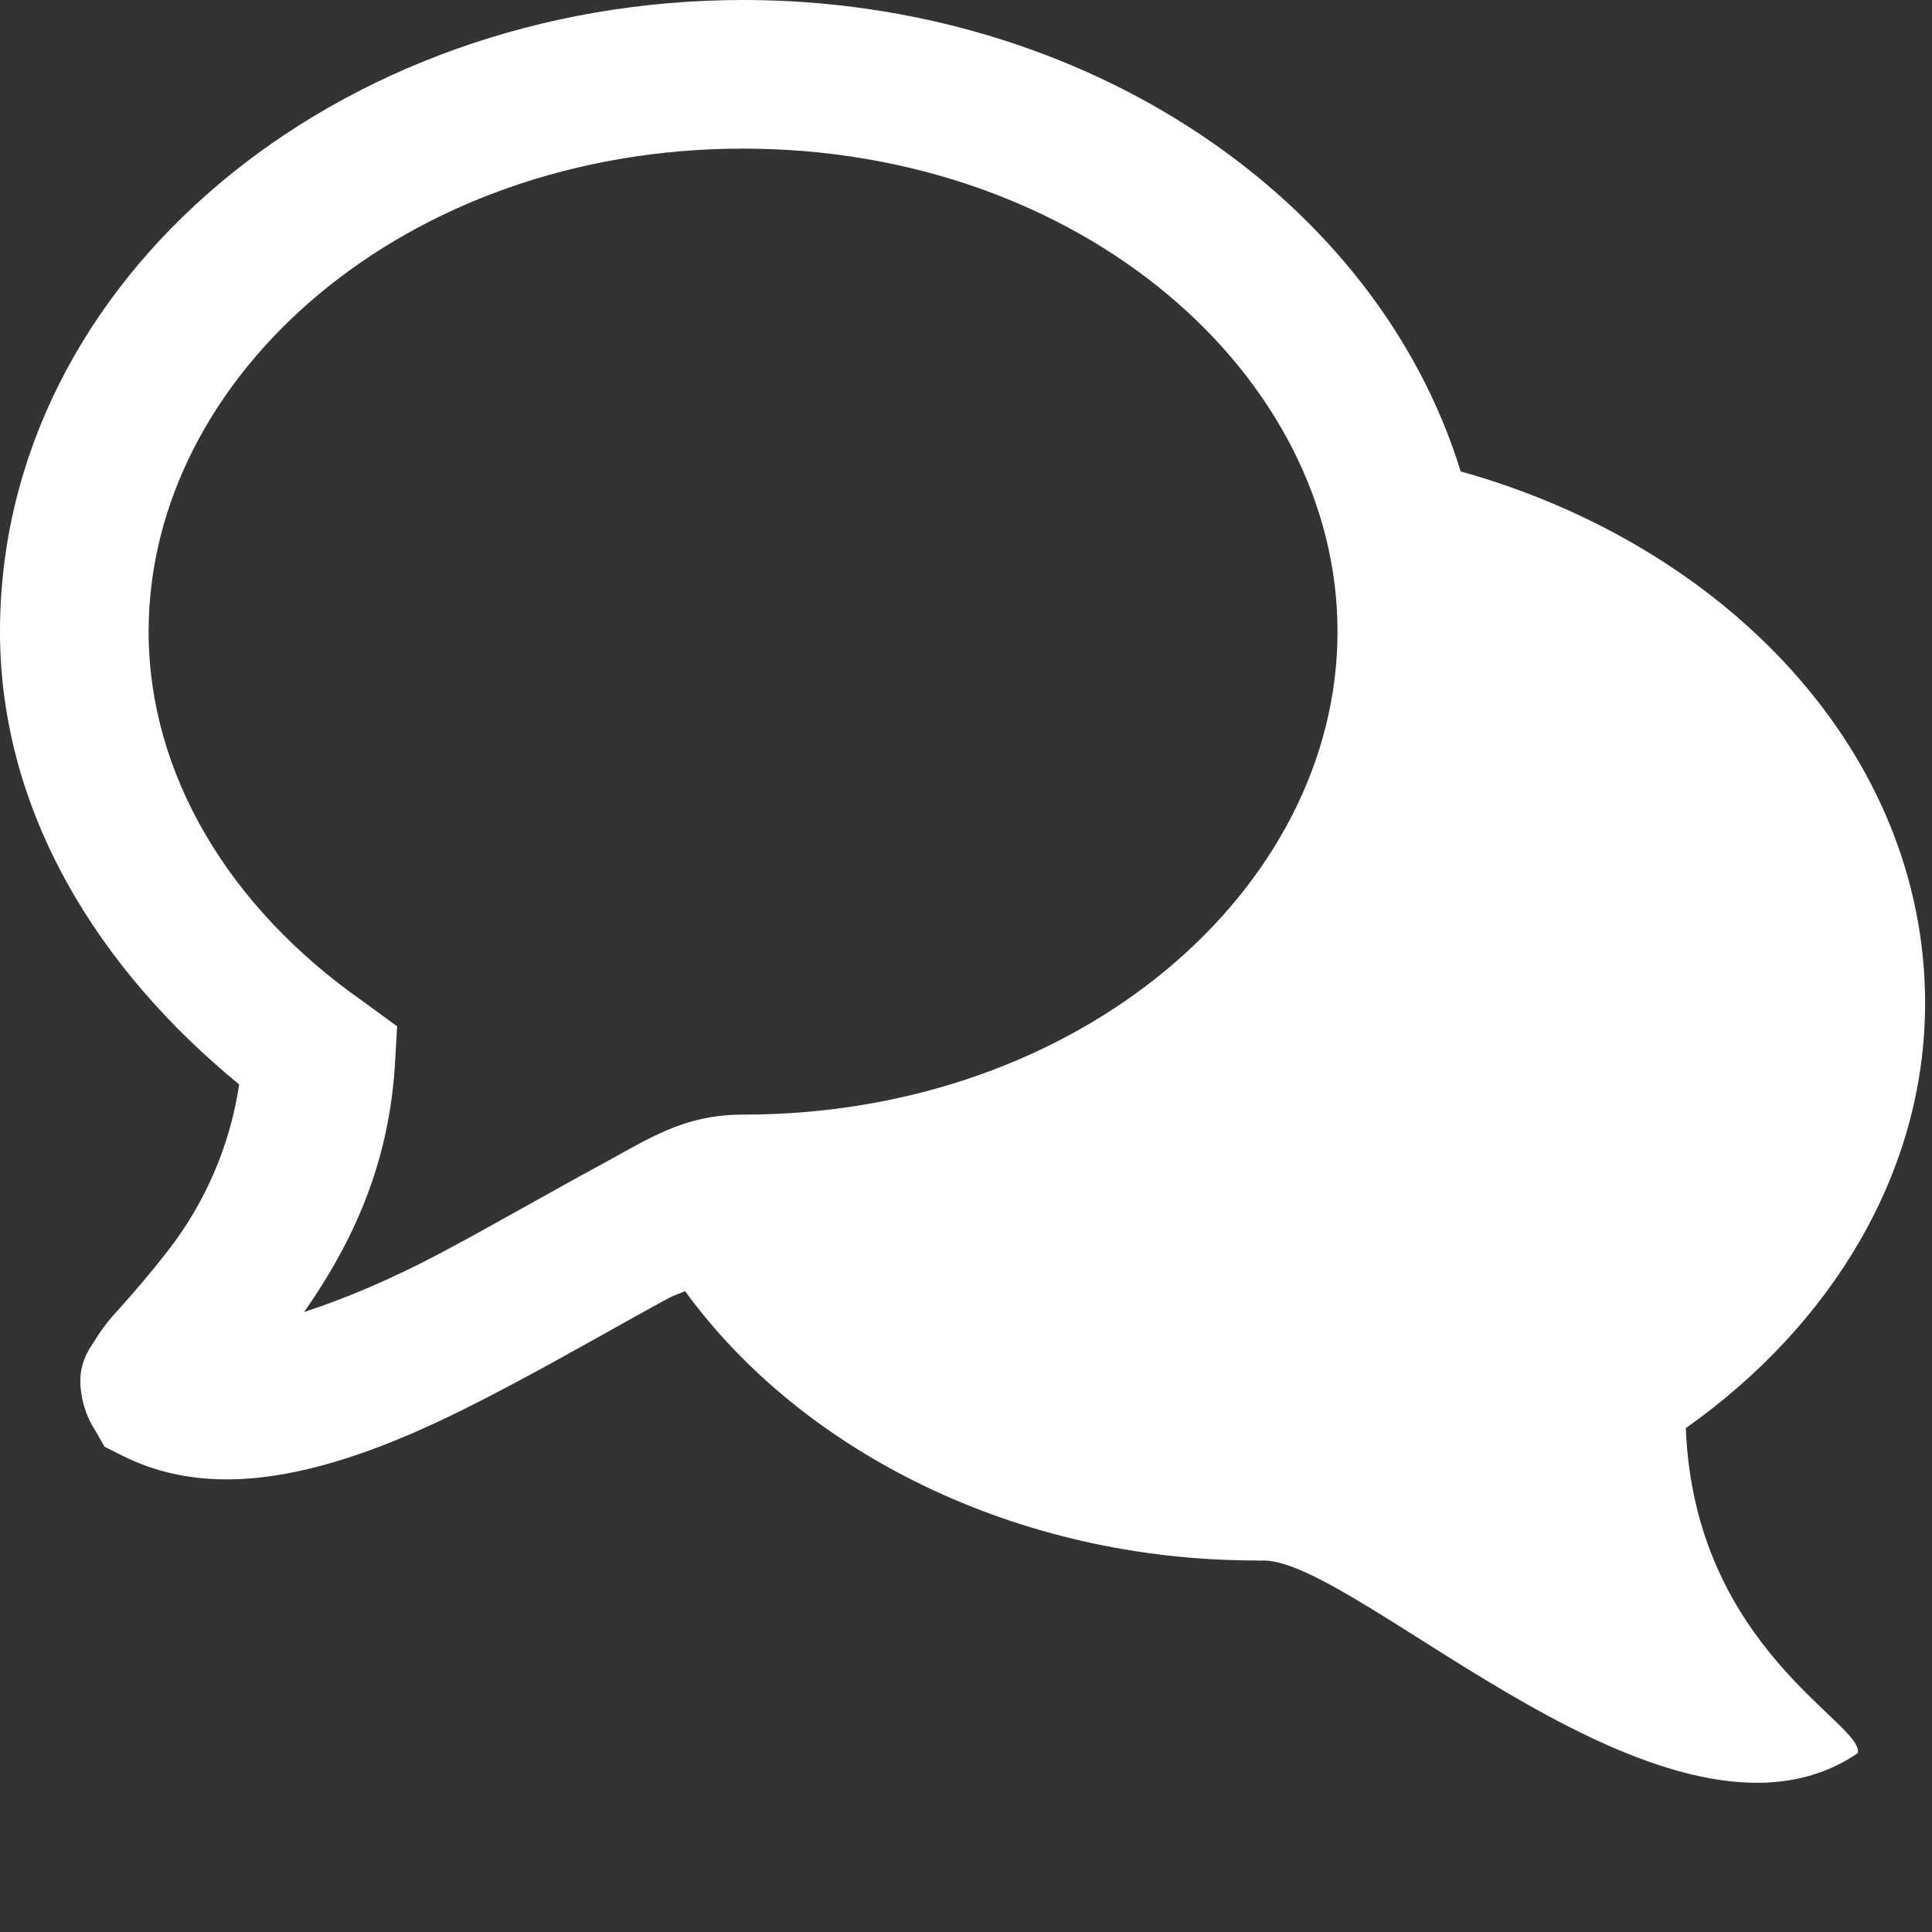 <svg width="40" height="40" viewBox="0 0 40 40" fill="none" xmlns="http://www.w3.org/2000/svg">
<rect x="0" y="0" width="40" height="40" fill="#333333" stroke="none"/>
<path d="M15.385 0C6.995 0 0 5.769 0 13.077C0 16.815 2.046 20.074 4.952 22.452C4.763 23.716 4.25 24.908 3.462 25.914C3.14 26.326 2.803 26.727 2.452 27.115C2.271 27.306 2.109 27.516 1.971 27.74C1.883 27.883 1.746 28.043 1.683 28.366C1.62 28.689 1.706 29.217 1.971 29.615L2.163 29.952L2.548 30.145C3.894 30.817 5.348 30.698 6.683 30.337C8.017 29.974 9.3 29.352 10.529 28.701C11.758 28.051 12.925 27.372 13.846 26.875C13.975 26.806 14.059 26.789 14.183 26.731C16.609 30.066 21.052 32.308 26.009 32.308C26.057 32.314 26.102 32.308 26.154 32.308C28.154 32.308 34.615 38.914 38.462 36.298C38.615 35.685 35.08 34.145 34.903 29.568C37.914 27.44 39.857 24.275 39.857 20.769C39.857 15.582 35.74 11.295 30.241 9.76C28.502 4.098 22.452 0 15.385 0ZM15.385 3.077C22.38 3.077 27.692 7.769 27.692 13.077C27.692 18.385 22.38 23.077 15.385 23.077C14.135 23.077 13.418 23.588 12.403 24.135C11.388 24.683 10.223 25.36 9.086 25.962C8.102 26.482 7.163 26.881 6.298 27.163C7.14 25.948 8.018 24.349 8.172 22.115L8.222 21.249L7.5 20.721C4.758 18.8 3.077 16.035 3.077 13.077C3.077 7.769 8.389 3.077 15.385 3.077Z" fill="white"/>
</svg>
